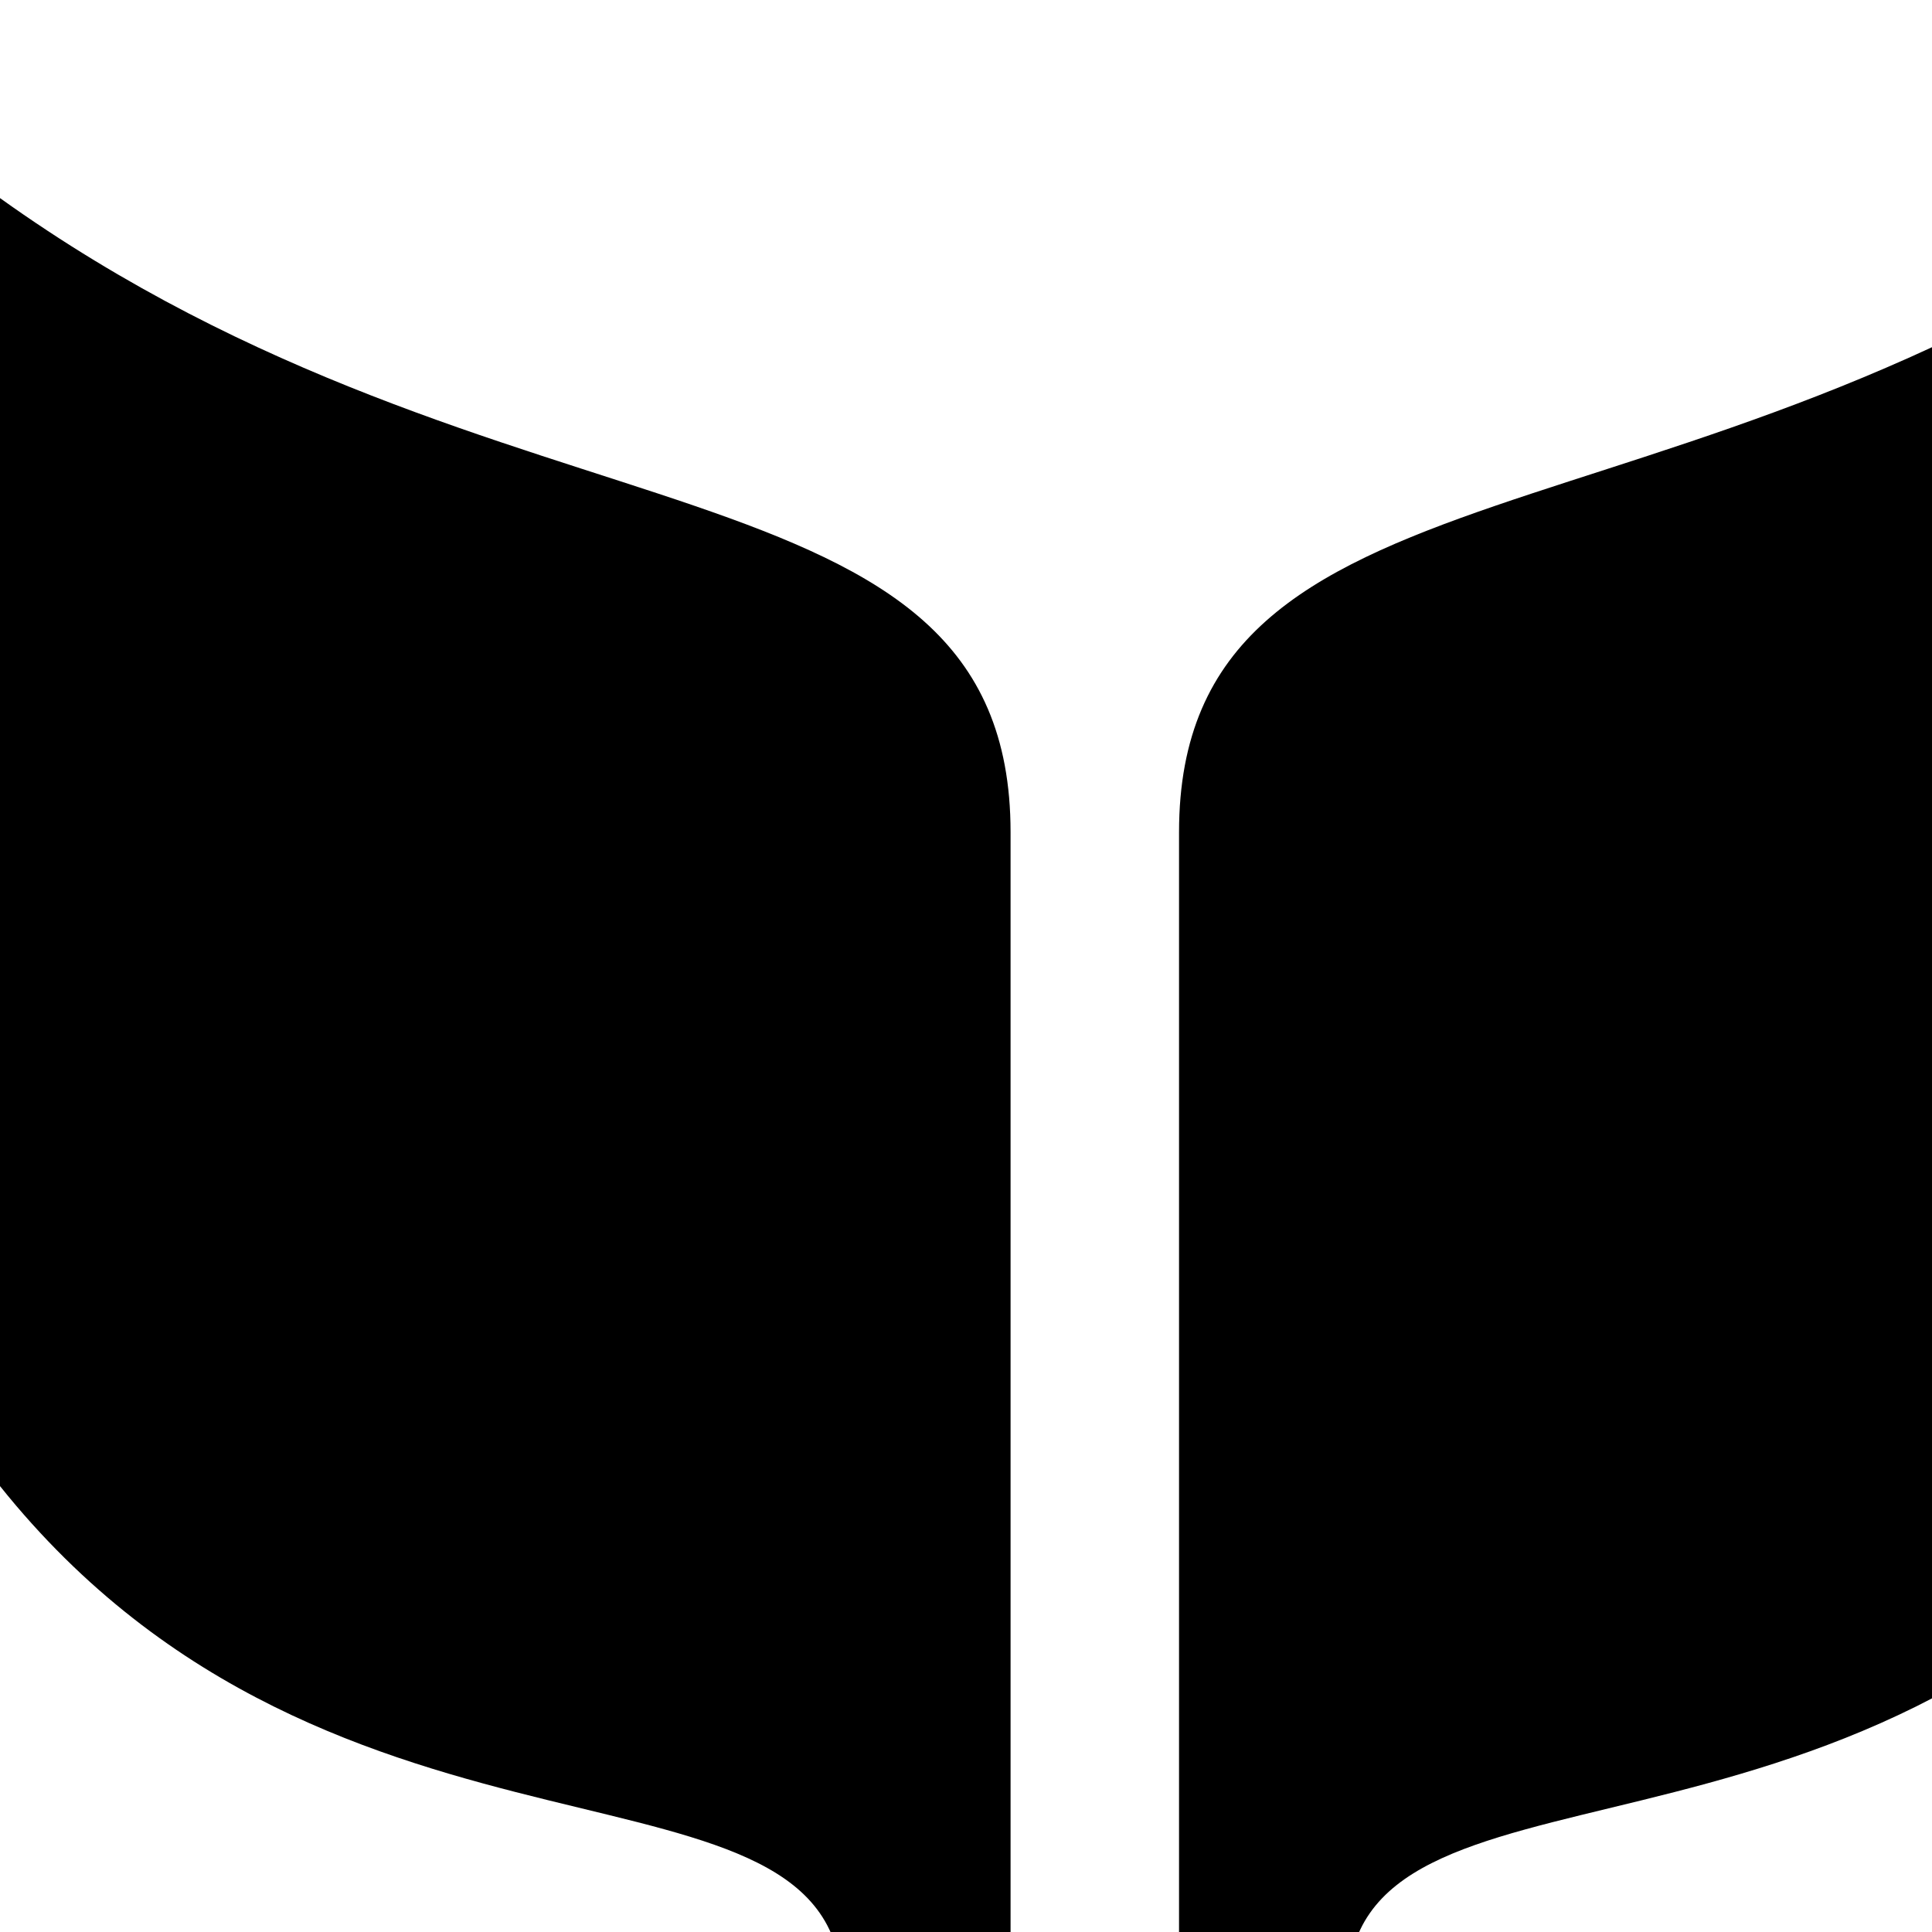 <?xml version="1.0" encoding="UTF-8" standalone="no"?>
<!-- Created with Inkscape (http://www.inkscape.org/) -->

<svg
   xmlns:dc="http://purl.org/dc/elements/1.1/"
   xmlns:cc="http://creativecommons.org/ns#"
   xmlns:rdf="http://www.w3.org/1999/02/22-rdf-syntax-ns#"
   xmlns:svg="http://www.w3.org/2000/svg"
   xmlns="http://www.w3.org/2000/svg"
   xmlns:sodipodi="http://sodipodi.sourceforge.net/DTD/sodipodi-0.dtd"
   xmlns:inkscape="http://www.inkscape.org/namespaces/inkscape"
   version="1.1"
   width="17"
   height="17"
   id="svg4619"
   inkscape:version="0.91+devel+osxmenu r12911"
   sodipodi:docname="library-17.svg"
   viewBox="0 0 15 15">
  <sodipodi:namedview
     pagecolor="#000000"
     bordercolor="#666666"
     borderopacity="1"
     objecttolerance="10"
     gridtolerance="10"
     guidetolerance="10"
     inkscape:pageopacity="0"
     inkscape:pageshadow="2"
     inkscape:window-width="640"
     inkscape:window-height="480"
     id="namedview3441"
     inkscape:document-units="px"
     showgrid="false"
     inkscape:zoom="35.941176"
     inkscape:cx="5.0220949"
     inkscape:cy="8.2495908"
     inkscape:current-layer="svg4619" />
  <defs
     id="defs4621" />
  <path style="fill:#000000;fill-opacity:1"
     d="M 0,1.538 0,11.538 c 2.615,3.269 6.538,1.923 6.538,3.923 l 1.308,0 0,-9 C 7.846,3.462 3.923,4.346 0,1.538 Z m 17,0 C 13.077,4.346 9.154,3.462 9.154,6.462 l 0,9 1.308,0 c 0,-2 3.923,-0.654 6.538,-3.923 z"
     inkscape:connector-curvature="0"
     id="path7994-9-9-2-1"
      />
</svg>
